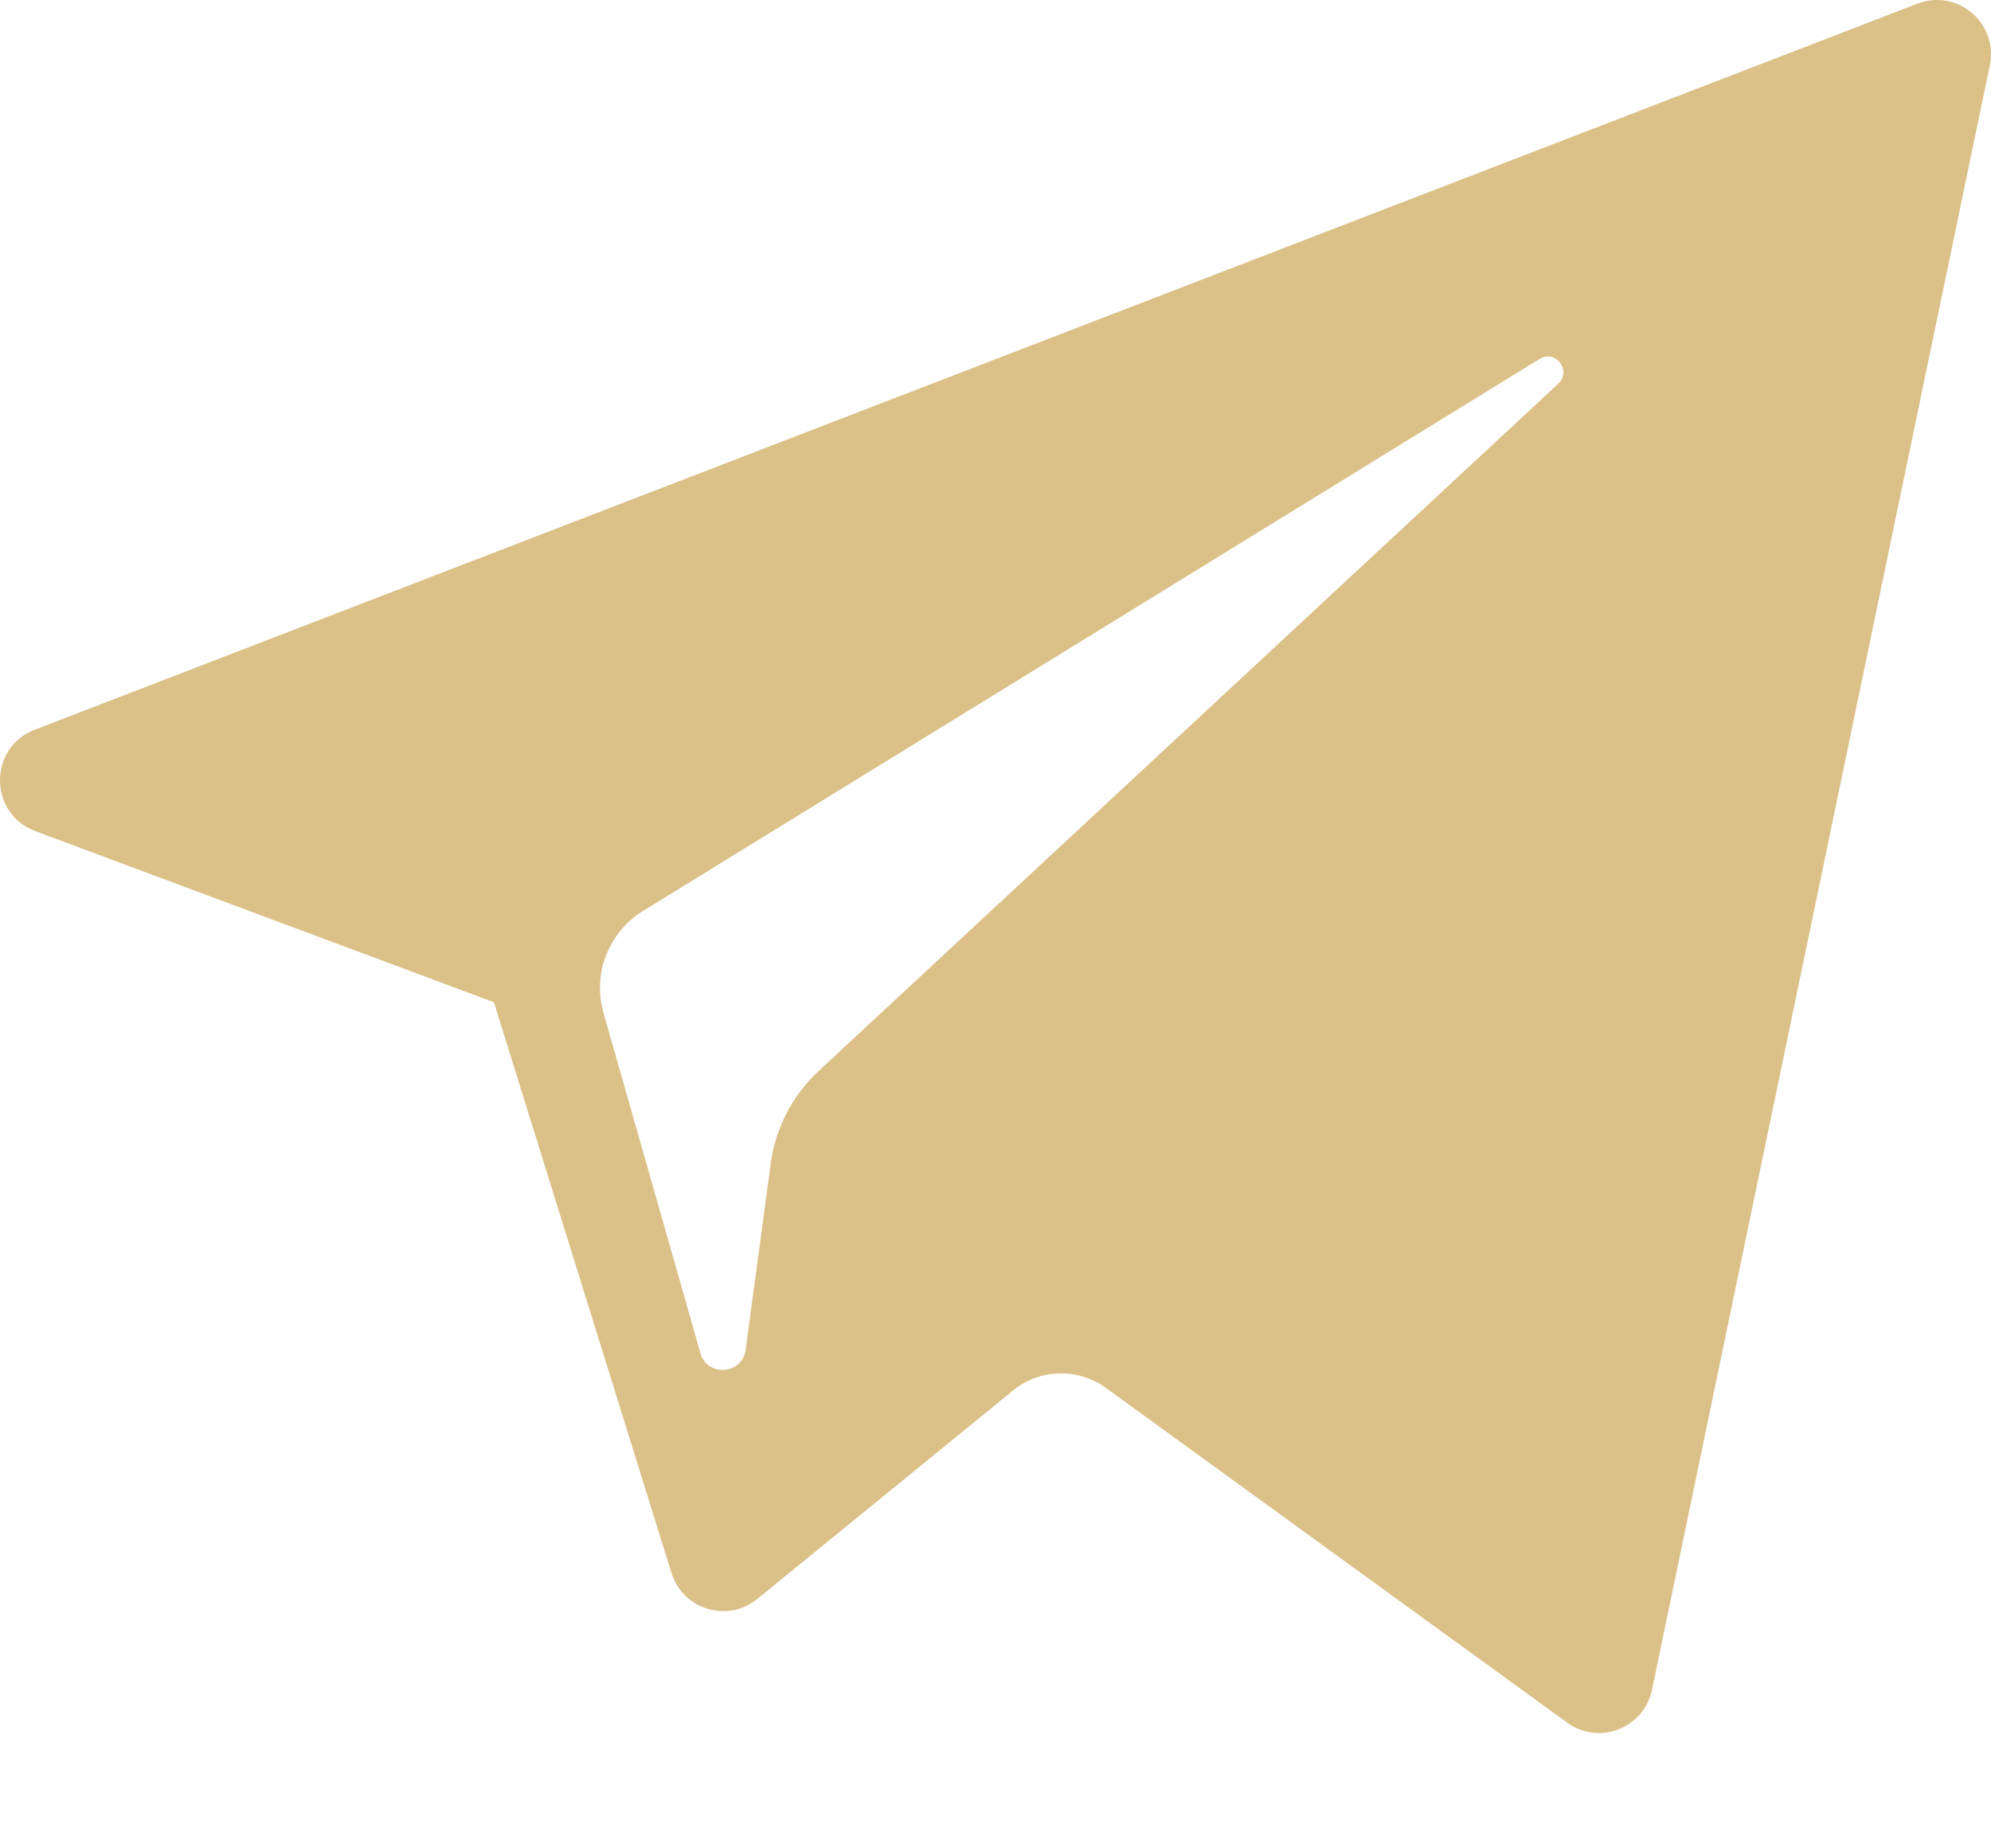 <svg width="14" height="13" viewBox="0 0 14 13" fill="none" xmlns="http://www.w3.org/2000/svg">
<path d="M0.247 5.845L3.473 7.049L4.722 11.064C4.802 11.321 5.116 11.416 5.325 11.246L7.123 9.78C7.311 9.626 7.58 9.619 7.777 9.762L11.02 12.116C11.243 12.278 11.56 12.156 11.616 11.886L13.992 0.458C14.053 0.163 13.763 -0.082 13.482 0.026L0.243 5.133C-0.083 5.259 -0.08 5.722 0.247 5.845ZM4.52 6.408L10.825 2.525C10.938 2.455 11.055 2.608 10.957 2.699L5.754 7.535C5.572 7.705 5.454 7.933 5.42 8.18L5.243 9.494C5.22 9.669 4.973 9.687 4.925 9.517L4.243 7.122C4.165 6.849 4.279 6.557 4.52 6.408Z" fill="#DBC087"/>
</svg>

